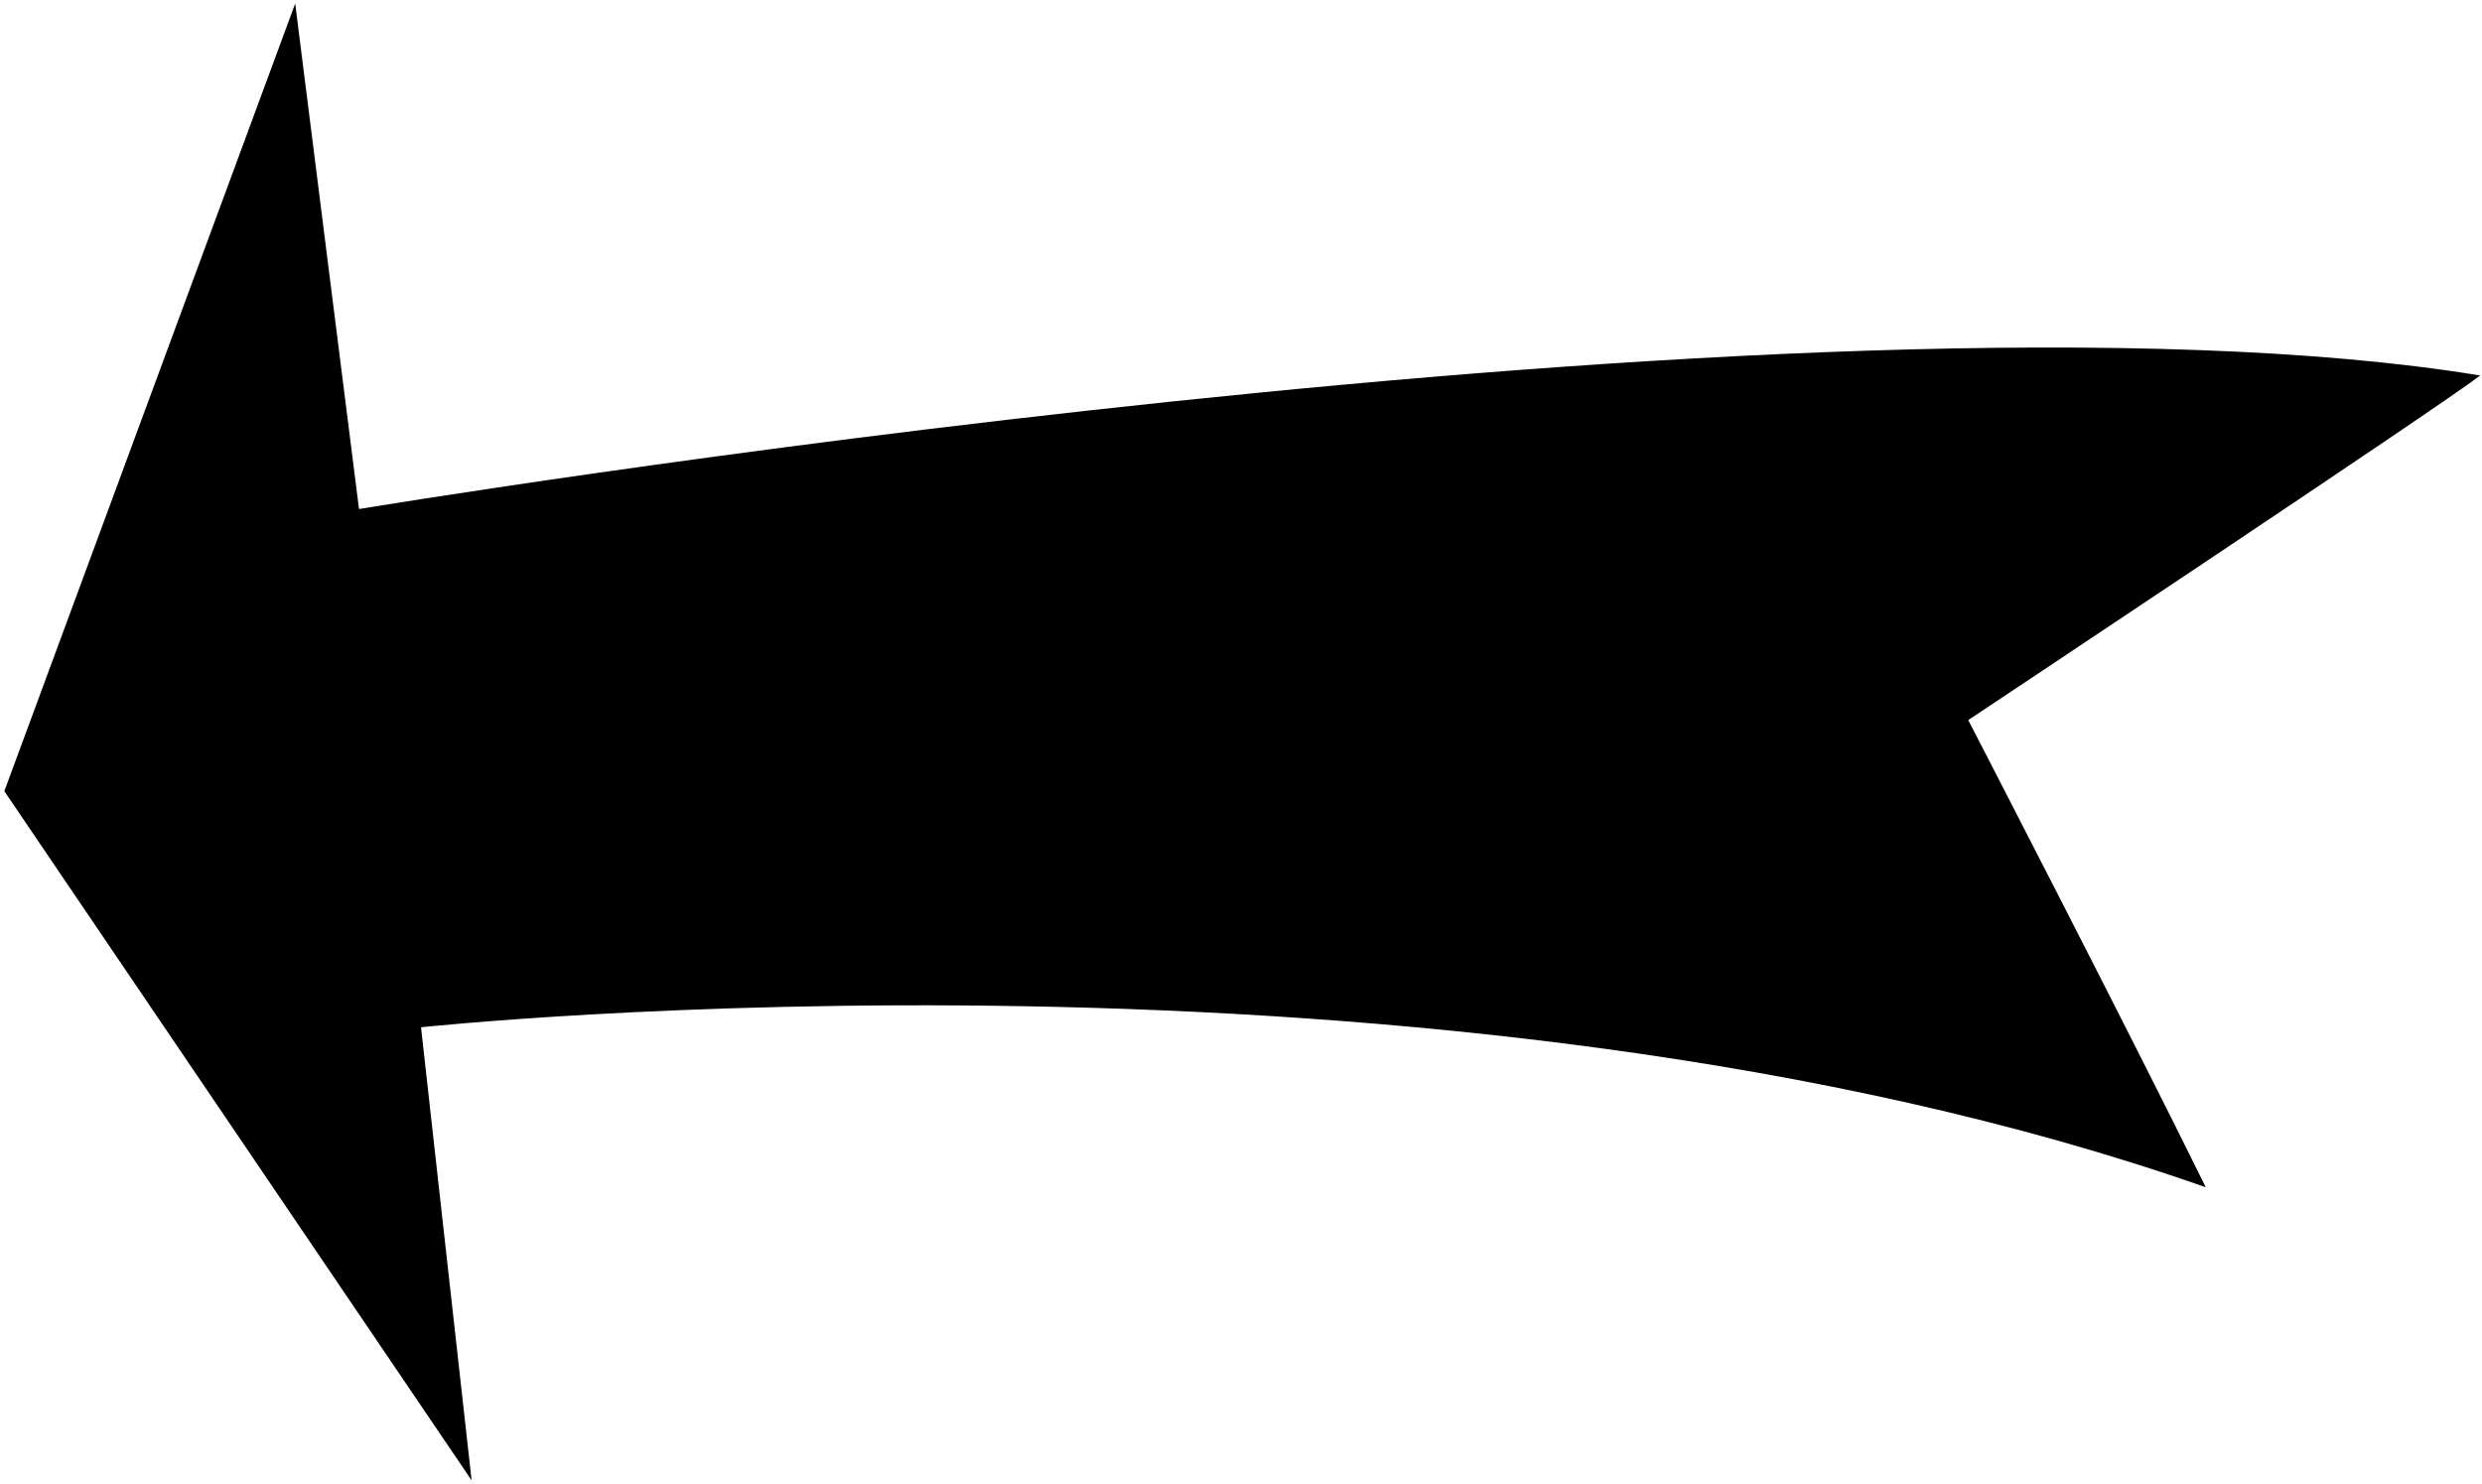 <?xml version="1.0" encoding="UTF-8"?>
<svg xmlns="http://www.w3.org/2000/svg" xmlns:xlink="http://www.w3.org/1999/xlink" width="490pt" height="293pt" viewBox="0 0 490 293" version="1.1">
<g id="surface1">
<path style=" stroke:none;fill-rule:nonzero;fill:rgb(0%,0%,0%);fill-opacity:1;" d="M 489.645 74.141 C 358.875 52.723 70.875 100.512 70.875 100.512 L 58.277 0.699 L 0.855 156.219 L 93.105 292.297 L 83.117 202.84 C 83.117 202.84 284.176 181.238 435.465 234.43 C 420.254 203.469 388.574 142.18 388.574 142.18 C 388.574 142.18 481.992 80.078 489.645 74.141 "/>
</g>
</svg>
